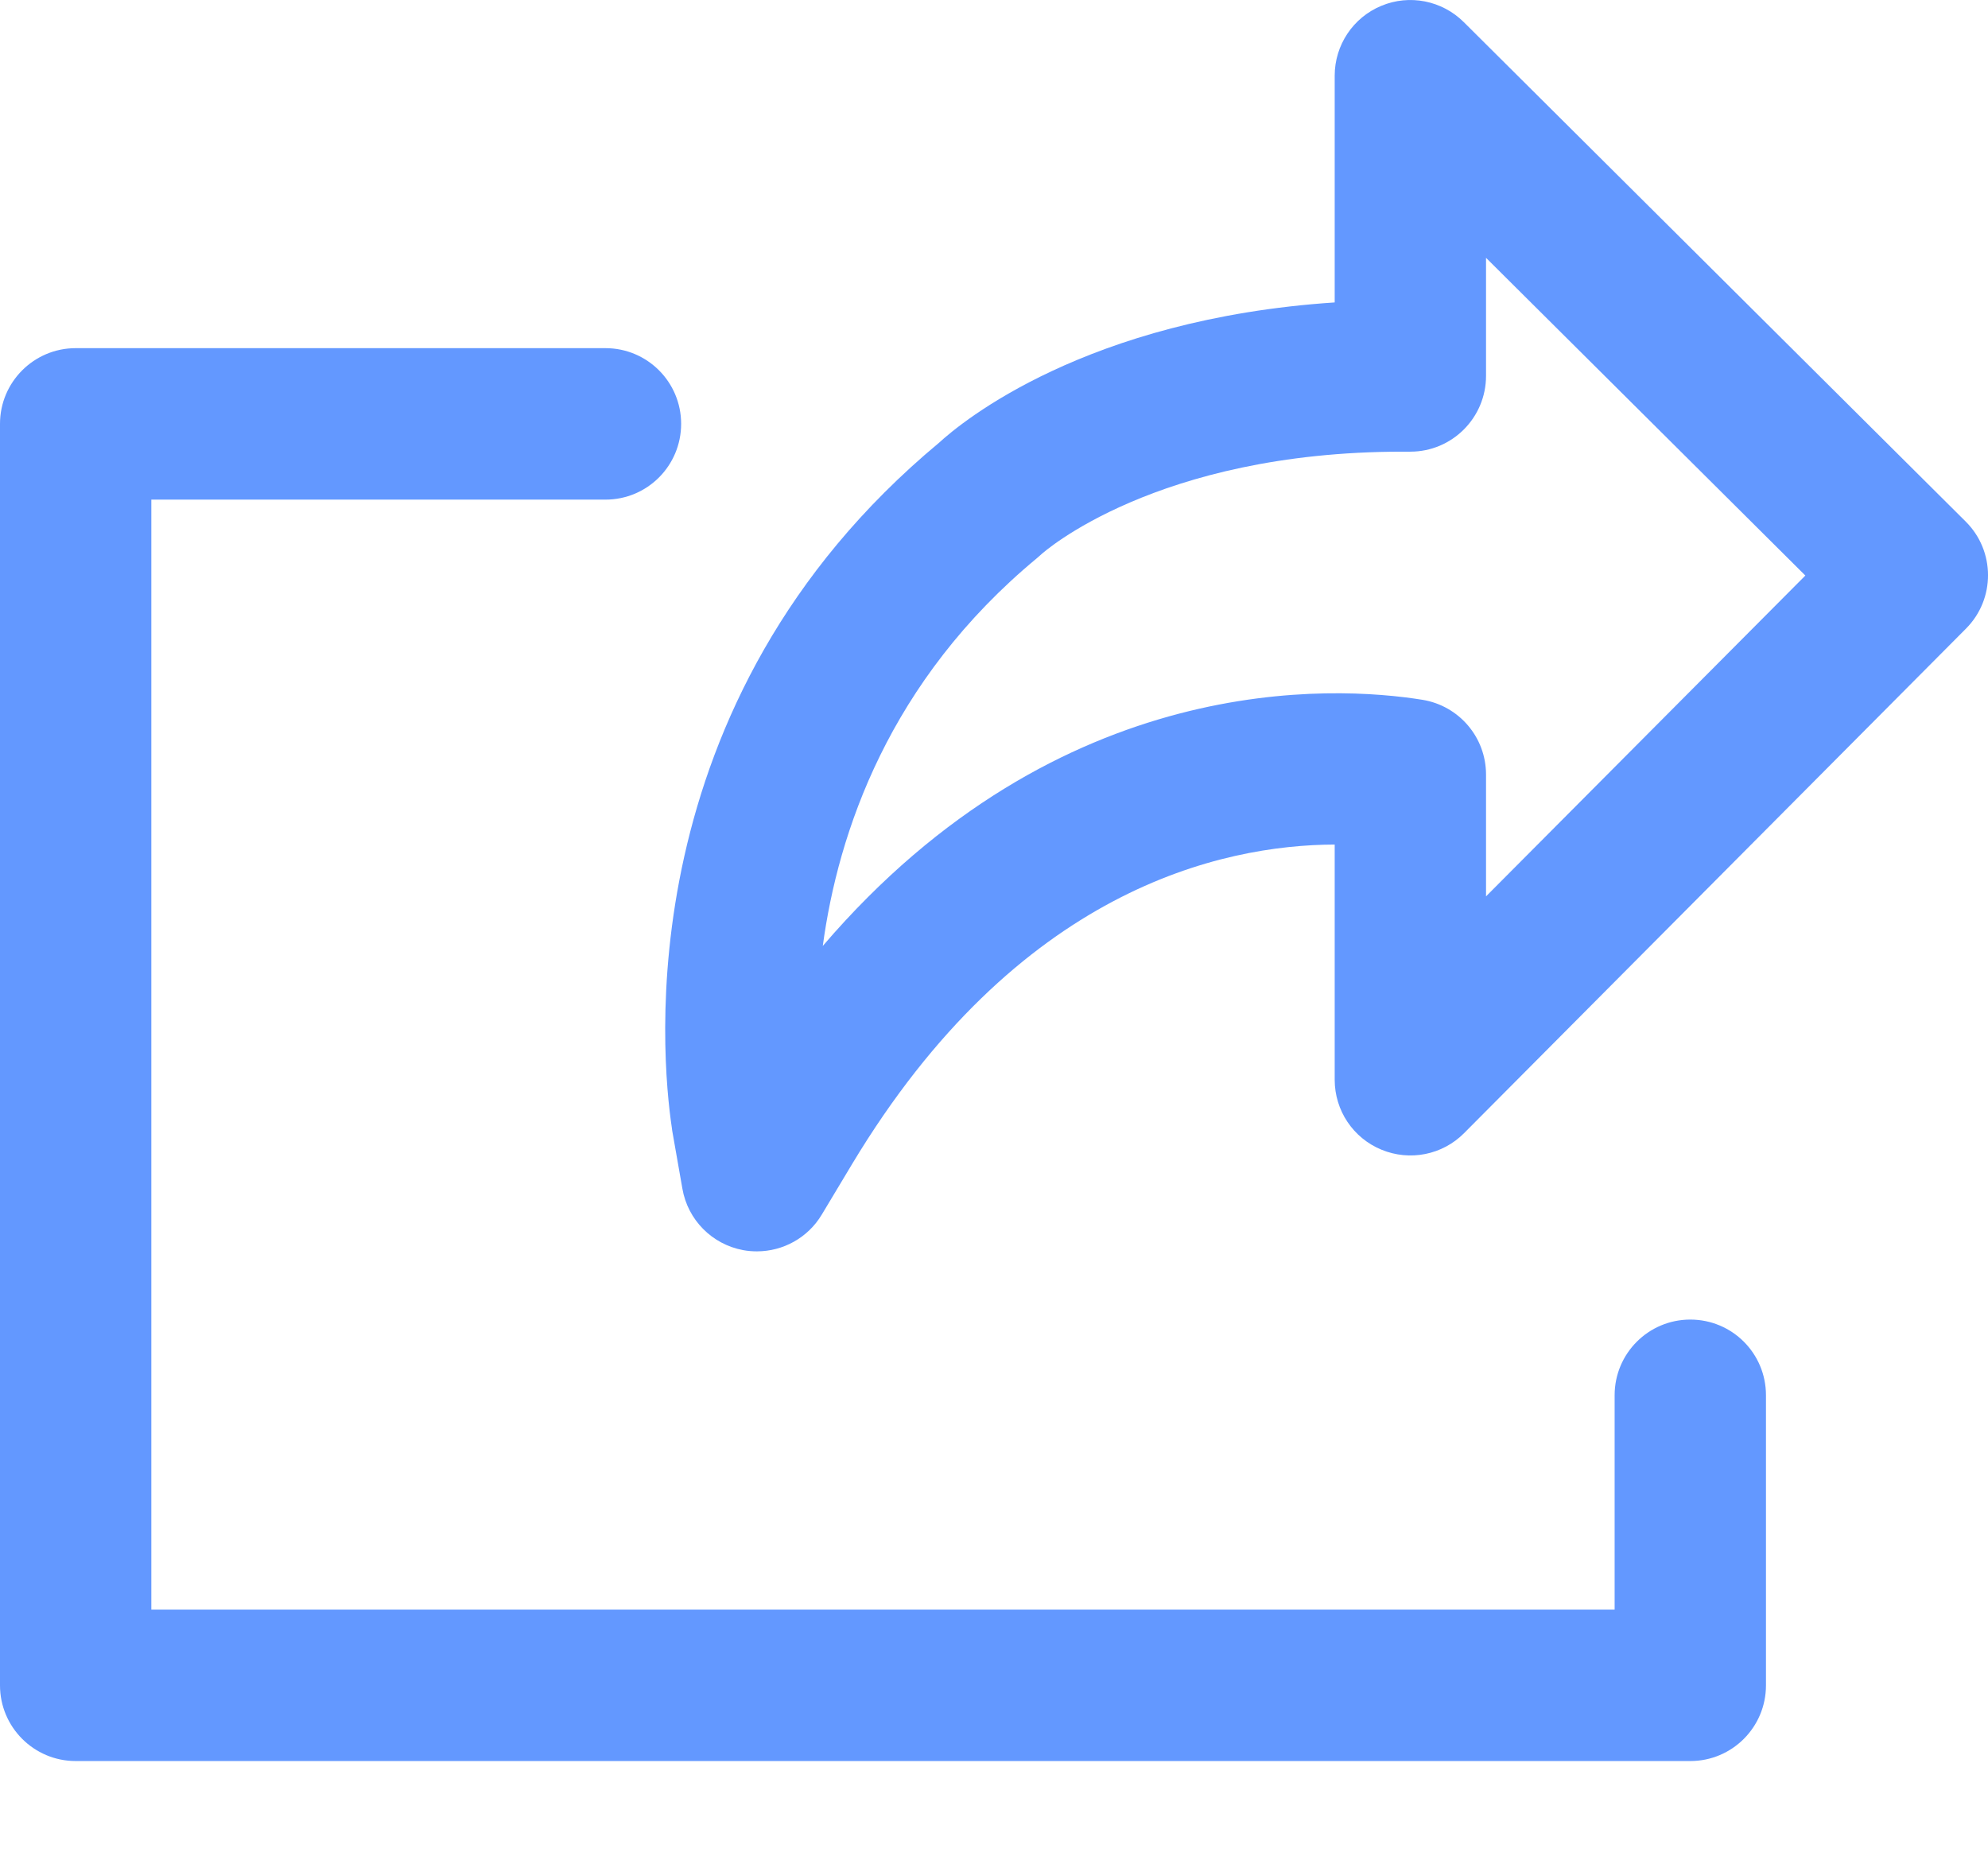 <svg width="16" height="15" viewBox="0 0 16 15" fill="none" xmlns="http://www.w3.org/2000/svg">
<path d="M15.821 4.198L11.781 0.178C11.606 0.004 11.344 -0.048 11.117 0.047C10.89 0.141 10.742 0.363 10.742 0.609V2.434C8.739 2.567 7.738 3.397 7.558 3.563C5.044 5.654 5.322 8.507 5.407 9.075C5.408 9.083 5.409 9.091 5.41 9.099L5.492 9.566C5.535 9.817 5.73 10.014 5.98 10.061C6.017 10.068 6.055 10.071 6.092 10.071C6.303 10.071 6.503 9.961 6.614 9.775L6.857 9.37C8.188 7.156 9.833 6.8 10.742 6.797V8.69C10.742 8.937 10.89 9.159 11.119 9.253C11.347 9.347 11.609 9.295 11.783 9.12L15.823 5.059C16.06 4.821 16.059 4.435 15.821 4.198ZM11.96 7.214V6.234C11.96 5.934 11.743 5.68 11.448 5.632C10.745 5.519 8.533 5.383 6.622 7.613C6.745 6.703 7.153 5.479 8.348 4.49C8.363 4.477 8.368 4.473 8.382 4.46C8.391 4.452 9.299 3.635 11.29 3.635H11.351C11.687 3.635 11.96 3.362 11.96 3.025V2.075L14.53 4.632L11.96 7.214Z" fill="#6398FF"/>
<path d="M13.604 10.62C13.268 10.62 12.995 10.892 12.995 11.229V12.954H1.218V4.021H4.873C5.21 4.021 5.482 3.748 5.482 3.411C5.482 3.075 5.21 2.802 4.873 2.802H0.609C0.273 2.802 0 3.075 0 3.411V13.564C0 13.9 0.273 14.173 0.609 14.173H13.604C13.941 14.173 14.213 13.9 14.213 13.564V11.229C14.213 10.892 13.941 10.62 13.604 10.62Z" fill="#6398FF"/>
</svg>

